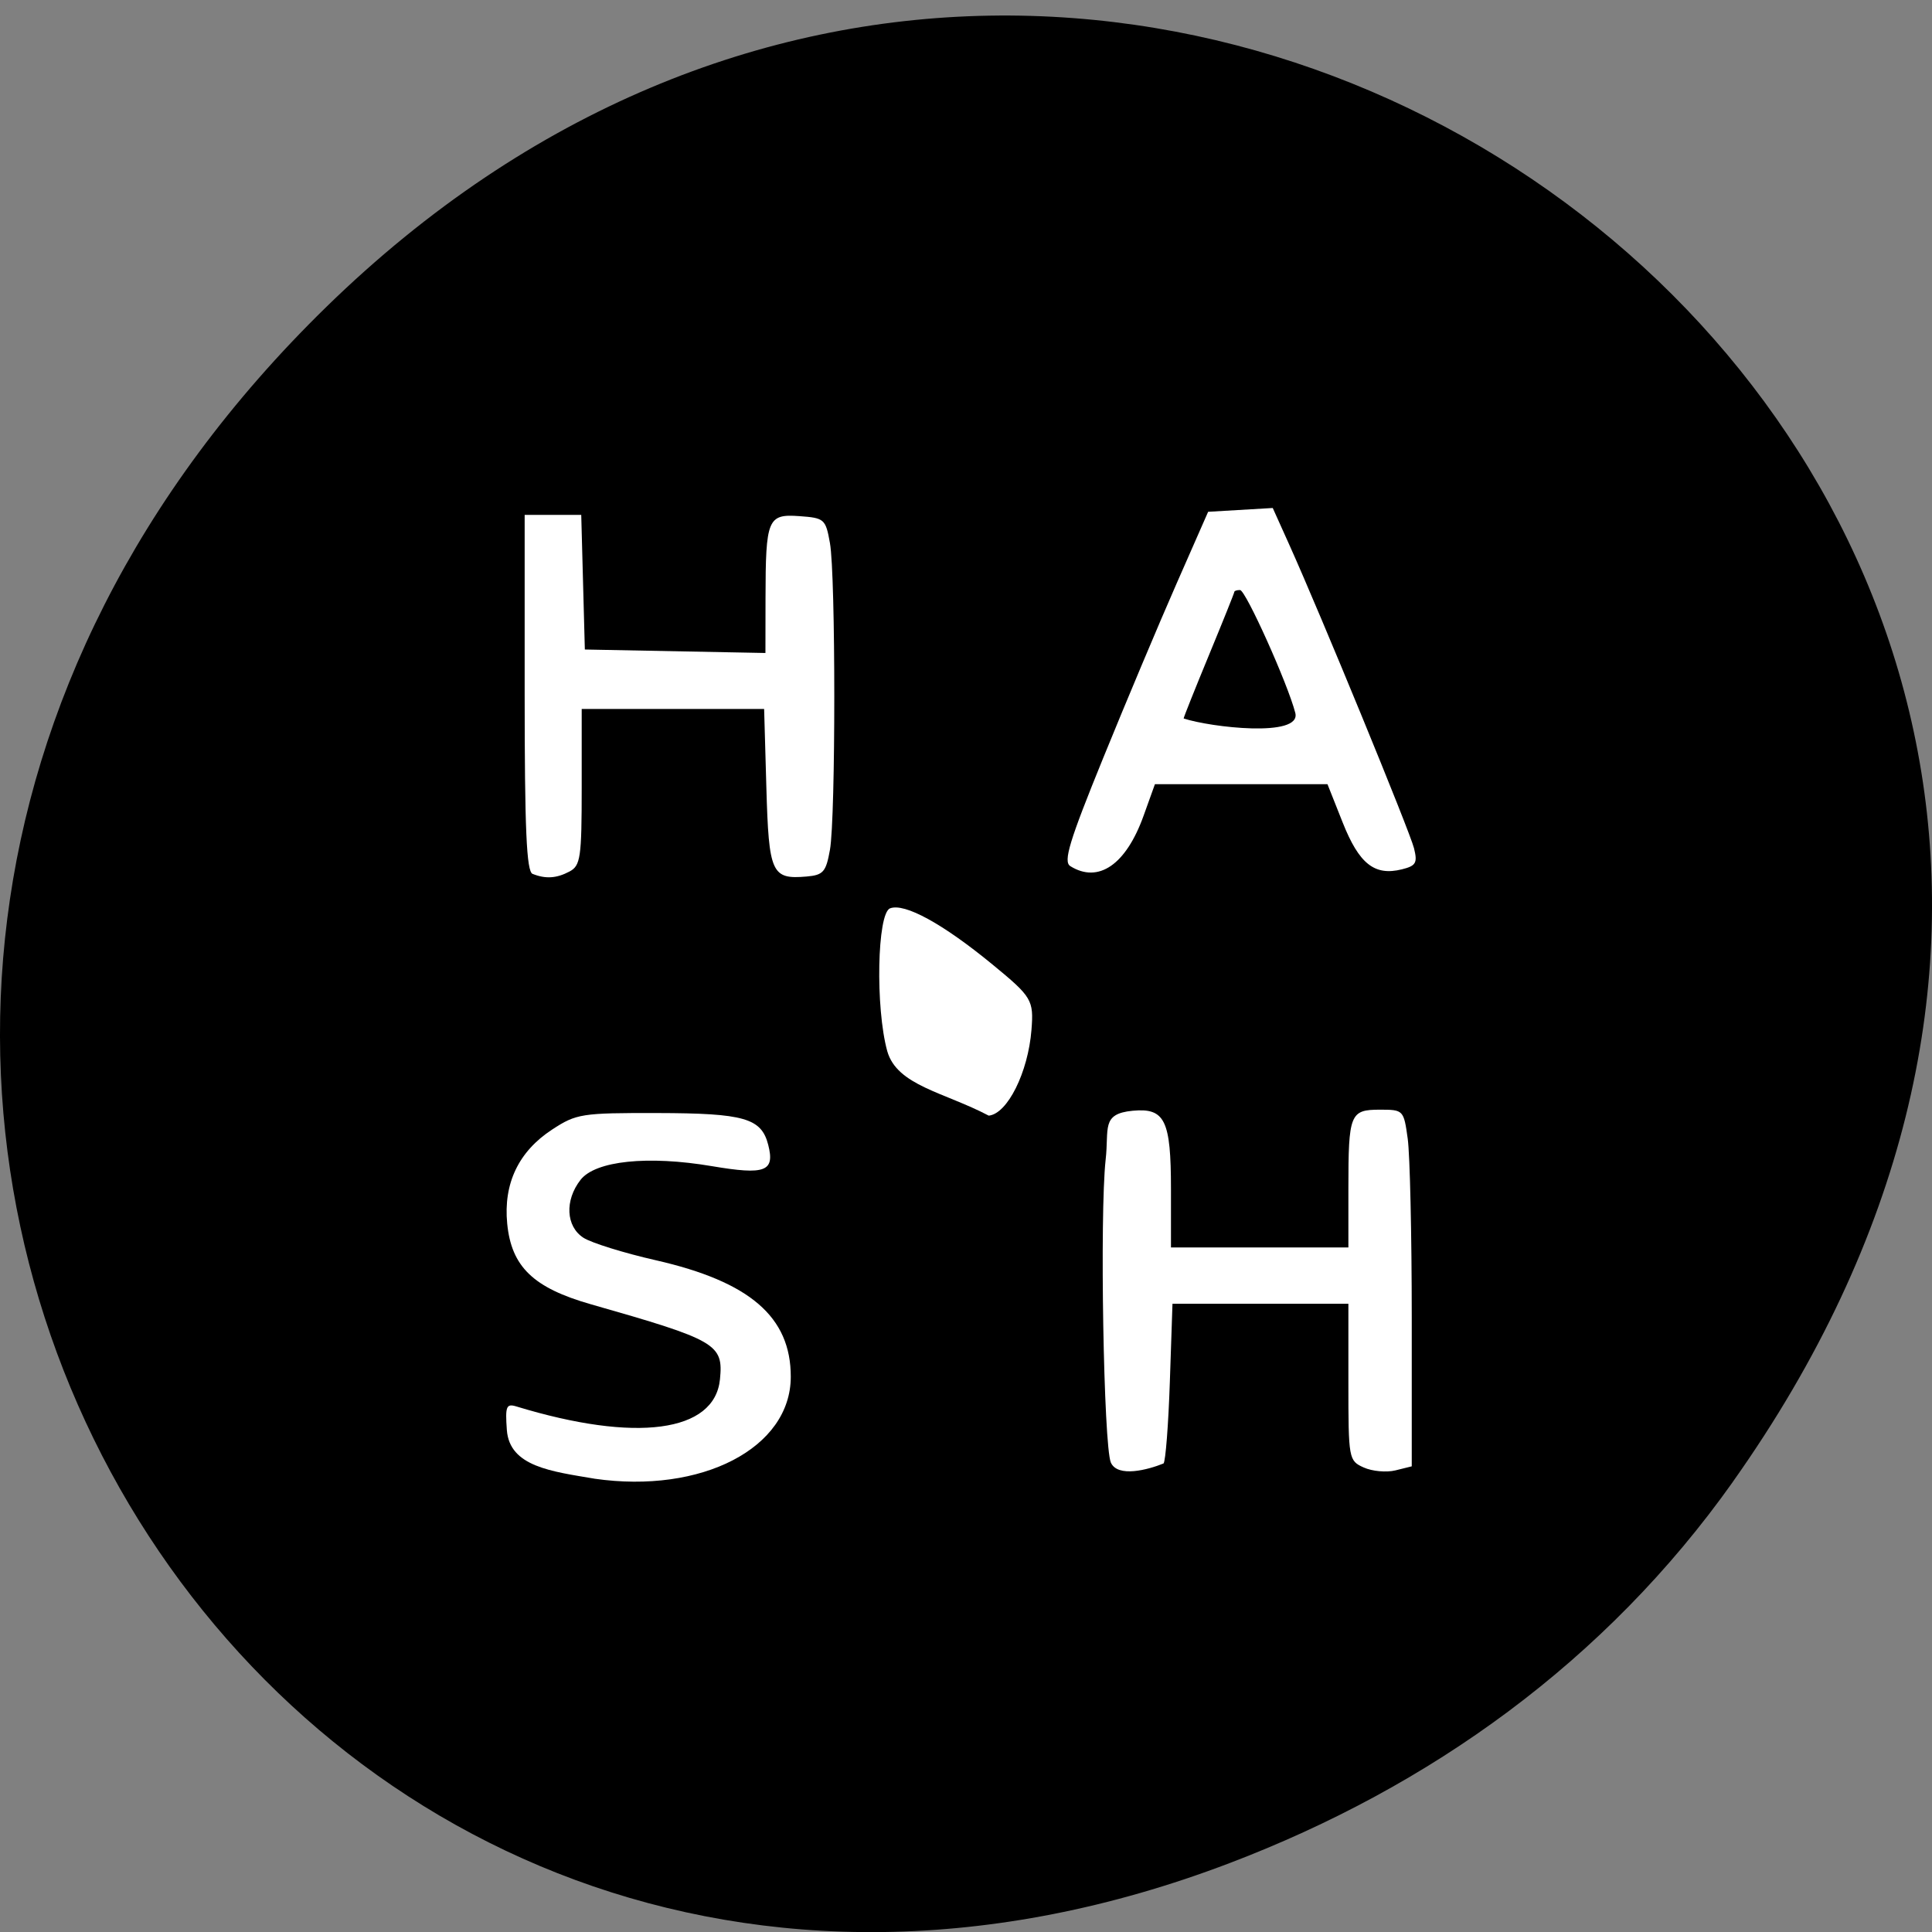 <svg xmlns="http://www.w3.org/2000/svg" viewBox="0 0 256 256"><rect x="0" y="0" width="256" height="256" fill="#808080" stroke="none"/><defs><clipPath><path transform="matrix(15.333 0 0 11.5 415 -125.5)" d="m -24 13 c 0 1.105 -0.672 2 -1.5 2 -0.828 0 -1.5 -0.895 -1.5 -2 0 -1.105 0.672 -2 1.5 -2 0.828 0 1.5 0.895 1.5 2 z"/></clipPath></defs><path d="m 229.63 196.32 c 92.05 -129.88 -77.948 -261.49 -186.39 -155.65 -102.17 99.71 -7.449 254.63 119.69 206.2 c 26.526 -10.1 49.802 -26.699 66.7 -50.54 z" color="#000"/><g transform="matrix(0.929 0 0 0.918 10.889 -3.978)" fill="#fff"><g transform="translate(-1.808 10.845)"><path d="m 74.864 206.92 c -6.074 -1.043 -12.09 -1.722 -12.483 -7.01 -0.247 -3.431 -0.078 -3.857 1.356 -3.414 17.05 5.262 28.28 3.749 29.04 -3.911 0.502 -5.09 -0.458 -5.655 -18.406 -10.834 -8.21 -2.369 -11.342 -5.423 -11.94 -11.643 -0.557 -5.793 1.627 -10.418 6.411 -13.581 3.461 -2.287 4.192 -2.404 14.997 -2.381 12.418 0.026 14.853 0.734 15.824 4.602 0.965 3.843 -0.411 4.368 -8.03 3.065 -9.154 -1.566 -16.624 -0.777 -18.745 1.979 -2.273 2.954 -2.087 6.716 0.412 8.353 1.129 0.739 5.771 2.201 10.316 3.247 13.436 3.094 19.269 8.189 19.261 16.825 -0.01 10.279 -12.692 16.938 -28.01 14.707 z"/><path d="m 66.05 119.63 c -0.867 -0.35 -1.13 -6.438 -1.13 -26.14 v -25.682 c 2.691 0 5.382 0 8.07 0 l 0.257 9.716 l 0.257 9.716 c 8.586 0.167 17.17 0.334 25.758 0.502 l 0.012 -7.933 c 0.018 -11.445 0.308 -12.152 4.839 -11.82 3.56 0.261 3.739 0.421 4.349 3.887 0.827 4.695 0.827 39.587 0 44.28 -0.562 3.192 -0.952 3.643 -3.337 3.851 -4.989 0.435 -5.382 -0.446 -5.731 -12.855 l -0.319 -11.33 c -8.675 0 -17.349 0 -26.02 0 v 11.265 c 0 10.213 -0.163 11.353 -1.748 12.201 -1.847 0.988 -3.396 1.088 -5.256 0.337 z"/><path d="m 142.74 118.5 c -1.021 -0.647 -0.134 -3.595 4.687 -15.576 3.271 -8.128 7.979 -19.456 10.463 -25.17 l 4.516 -10.393 c 3.072 -0.183 6.143 -0.366 9.215 -0.548 l 2.334 5.245 c 4.486 10.08 17.213 41.42 17.814 43.861 0.523 2.126 0.284 2.546 -1.732 3.052 -3.898 0.978 -6.097 -0.784 -8.441 -6.762 l -2.17 -5.533 c -8.203 0 -16.406 0 -24.609 0 l -1.625 4.576 c -2.507 7.06 -6.442 9.79 -10.452 7.251 z m 32.1 -22.1 c -1.042 -4.151 -7.082 -17.746 -7.884 -17.746 -0.447 0 -0.813 0.119 -0.813 0.264 0 0.145 -1.627 4.247 -3.615 9.115 -1.988 4.868 -3.615 8.99 -3.615 9.16 3.811 1.276 16.809 2.803 15.928 -0.791 z"/><path d="m 148.53 204.6 c -1.033 -2.453 -1.601 -35.779 -0.745 -43.704 0.512 -4.49 -0.697 -6.642 3.856 -7.08 4.602 -0.438 5.463 1.345 5.463 11.315 v 8.413 c 8.435 0 16.87 0 25.306 0 v -8.512 c 0 -10.771 0.237 -11.371 4.493 -11.371 3.354 0 3.403 0.051 3.97 4.193 0.316 2.306 0.575 13.889 0.575 25.74 v 21.547 l -2.326 0.584 c -1.279 0.321 -3.313 0.134 -4.519 -0.415 -2.151 -0.98 -2.193 -1.213 -2.193 -12.316 v -11.317 c -8.362 0 -16.725 0 -25.09 0 l -0.375 11.262 c -0.206 6.194 -0.612 11.498 -0.901 11.788 -2.21 0.907 -6.536 2.082 -7.515 -0.133 z"/></g><path d="m 114.83 156.06 c -1.707 -6.27 -1.444 -19.894 0.399 -20.615 2.069 -0.81 7.534 2.221 14.61 8.104 5.631 4.681 5.896 5.131 5.561 9.427 -0.479 6.143 -3.429 12.136 -6.098 12.389 -6.339 -3.383 -13.07 -4.328 -14.472 -9.305 z"/></g></svg>